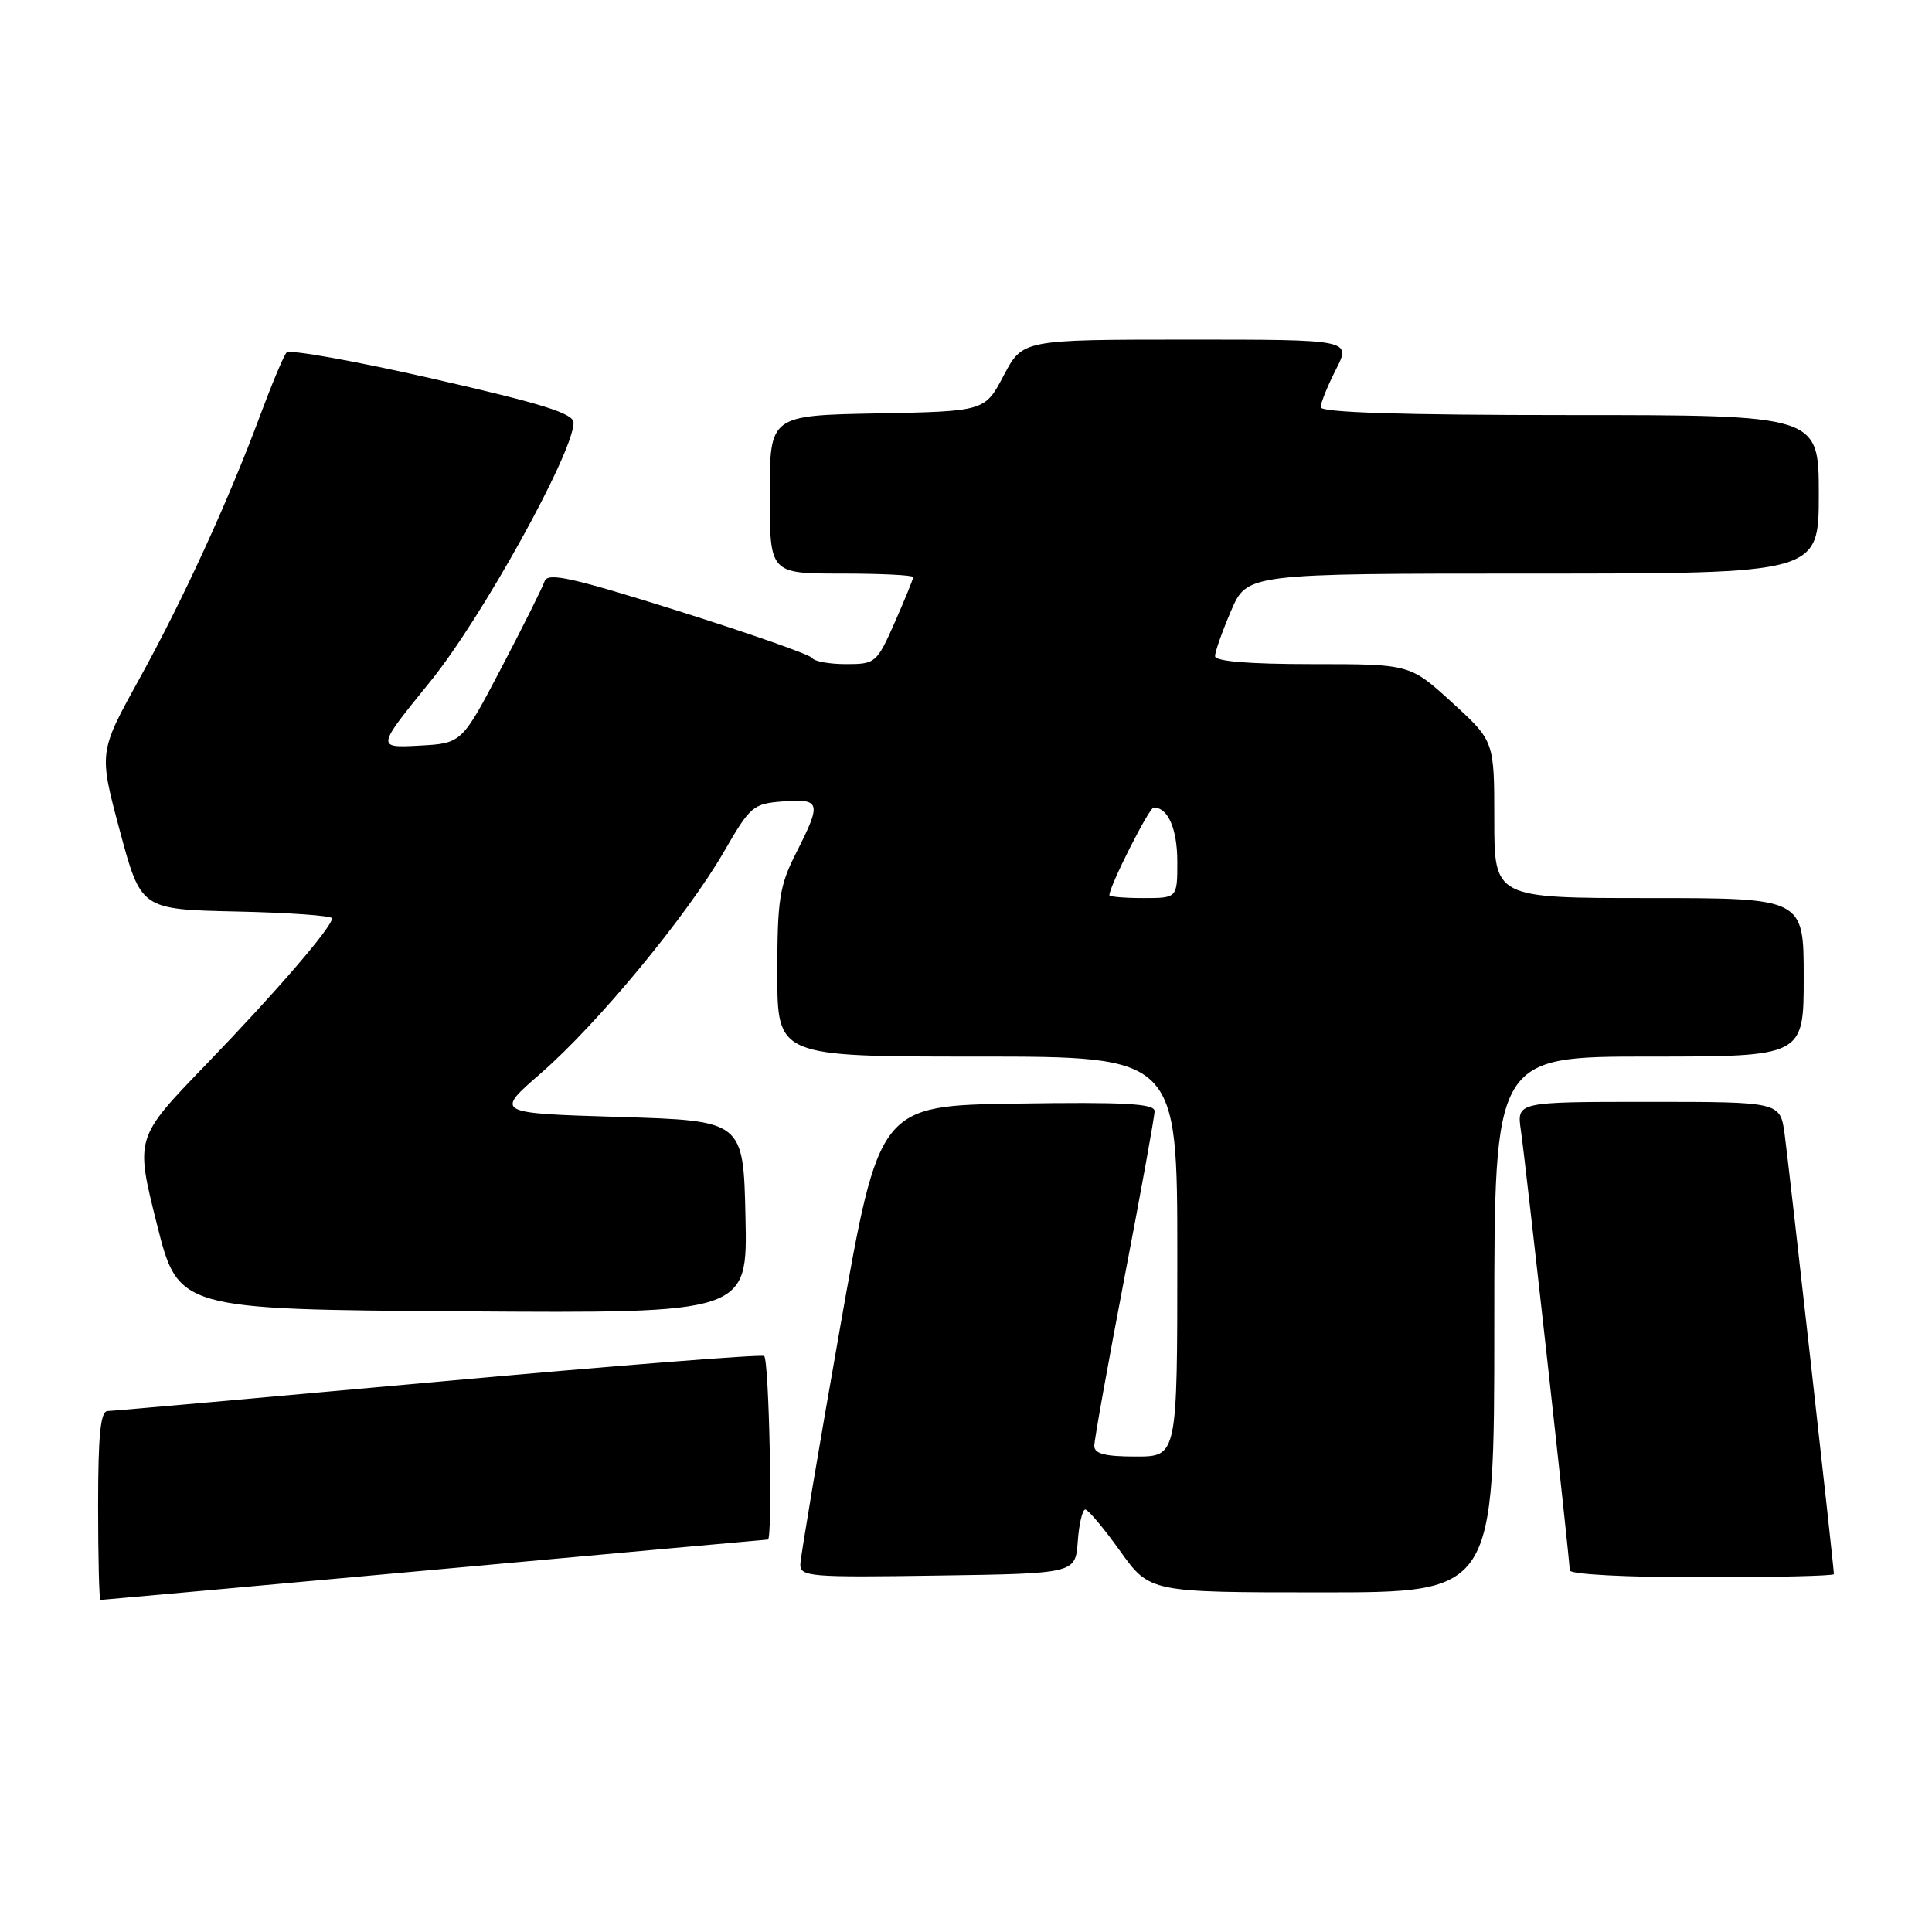 <?xml version="1.0" encoding="UTF-8" standalone="no"?>
<!DOCTYPE svg PUBLIC "-//W3C//DTD SVG 1.1//EN" "http://www.w3.org/Graphics/SVG/1.1/DTD/svg11.dtd" >
<svg xmlns="http://www.w3.org/2000/svg" xmlns:xlink="http://www.w3.org/1999/xlink" version="1.1" viewBox="0 0 256 256">
 <g >
 <path fill="currentColor"
d=" M 57.56 208.00 C 81.73 205.80 101.61 204.00 101.75 204.00 C 102.40 204.00 101.91 180.06 101.25 179.68 C 100.84 179.43 81.38 180.97 58.00 183.09 C 34.62 185.21 14.94 186.96 14.25 186.97 C 13.32 186.99 13.00 190.18 13.00 199.50 C 13.00 206.38 13.14 212.00 13.31 212.00 C 13.47 212.00 33.39 210.20 57.56 208.00 Z  M 198.00 175.50 C 198.00 140.00 198.00 140.00 218.50 140.00 C 239.00 140.00 239.00 140.00 239.00 129.50 C 239.00 119.00 239.00 119.00 218.50 119.00 C 198.00 119.00 198.00 119.00 198.00 108.60 C 198.00 98.20 198.00 98.20 192.42 93.10 C 186.84 88.00 186.84 88.00 173.92 88.00 C 165.45 88.00 161.00 87.63 161.00 86.94 C 161.00 86.35 161.96 83.65 163.12 80.94 C 165.25 76.00 165.25 76.00 203.12 76.00 C 241.00 76.00 241.00 76.00 241.00 65.50 C 241.00 55.00 241.00 55.00 208.00 55.00 C 185.82 55.00 175.00 54.66 175.00 53.96 C 175.00 53.39 175.91 51.14 177.02 48.96 C 179.04 45.00 179.04 45.00 157.27 45.00 C 135.50 45.01 135.50 45.01 133.00 49.75 C 130.50 54.50 130.50 54.50 116.25 54.78 C 102.00 55.05 102.00 55.05 102.00 65.53 C 102.00 76.00 102.00 76.00 111.50 76.00 C 116.72 76.00 121.00 76.21 121.00 76.47 C 121.00 76.73 119.90 79.43 118.56 82.47 C 116.18 87.85 116.00 88.00 112.11 88.00 C 109.92 88.00 107.89 87.64 107.62 87.19 C 107.35 86.75 99.37 83.95 89.89 80.96 C 75.75 76.51 72.57 75.81 72.16 77.02 C 71.89 77.83 69.31 83.00 66.43 88.50 C 61.19 98.50 61.19 98.50 55.53 98.80 C 49.87 99.10 49.87 99.10 57.02 90.30 C 63.84 81.90 76.00 59.93 76.00 56.01 C 76.00 54.78 71.86 53.49 57.34 50.18 C 47.08 47.84 38.36 46.28 37.97 46.71 C 37.59 47.14 36.02 50.88 34.49 55.00 C 30.25 66.40 24.27 79.45 18.39 90.09 C 13.09 99.69 13.09 99.69 15.88 110.09 C 18.68 120.50 18.68 120.50 31.34 120.78 C 38.30 120.93 44.00 121.34 44.00 121.68 C 44.00 122.84 36.54 131.49 27.23 141.13 C 17.92 150.77 17.92 150.77 20.77 162.13 C 23.62 173.50 23.62 173.50 61.34 173.76 C 99.06 174.02 99.06 174.02 98.78 161.26 C 98.50 148.50 98.50 148.50 82.04 148.00 C 65.58 147.50 65.58 147.50 71.64 142.23 C 79.17 135.69 91.03 121.34 95.92 112.87 C 99.43 106.79 99.78 106.49 103.80 106.19 C 108.75 105.83 108.88 106.34 105.50 113.00 C 103.28 117.38 103.00 119.18 103.00 128.97 C 103.00 140.00 103.00 140.00 129.50 140.00 C 156.00 140.00 156.00 140.00 156.00 166.50 C 156.00 193.00 156.00 193.00 150.50 193.00 C 146.41 193.00 145.00 192.63 145.00 191.58 C 145.00 190.80 146.80 180.79 148.99 169.33 C 151.19 157.87 152.99 147.93 152.99 147.23 C 153.00 146.23 149.00 146.01 134.75 146.23 C 116.50 146.50 116.50 146.50 111.30 176.00 C 108.44 192.22 106.08 206.30 106.05 207.27 C 106.00 208.92 107.33 209.03 124.25 208.77 C 142.50 208.50 142.50 208.50 142.81 204.25 C 142.98 201.91 143.43 200.01 143.81 200.02 C 144.19 200.03 146.27 202.51 148.42 205.52 C 152.35 211.00 152.35 211.00 175.17 211.00 C 198.00 211.00 198.00 211.00 198.00 175.50 Z  M 243.00 208.58 C 243.00 207.64 237.01 154.19 236.47 150.25 C 235.88 146.00 235.88 146.00 218.43 146.00 C 200.98 146.00 200.98 146.00 201.52 149.75 C 202.16 154.13 208.00 206.72 208.00 208.08 C 208.00 208.61 215.51 209.00 225.50 209.00 C 235.12 209.00 243.00 208.81 243.00 208.58 Z  M 147.00 118.62 C 147.00 117.42 152.27 107.00 152.87 107.00 C 154.77 107.00 156.00 109.83 156.00 114.20 C 156.00 119.00 156.00 119.00 151.50 119.00 C 149.03 119.00 147.00 118.83 147.00 118.62 Z "/>
</g>
</svg>